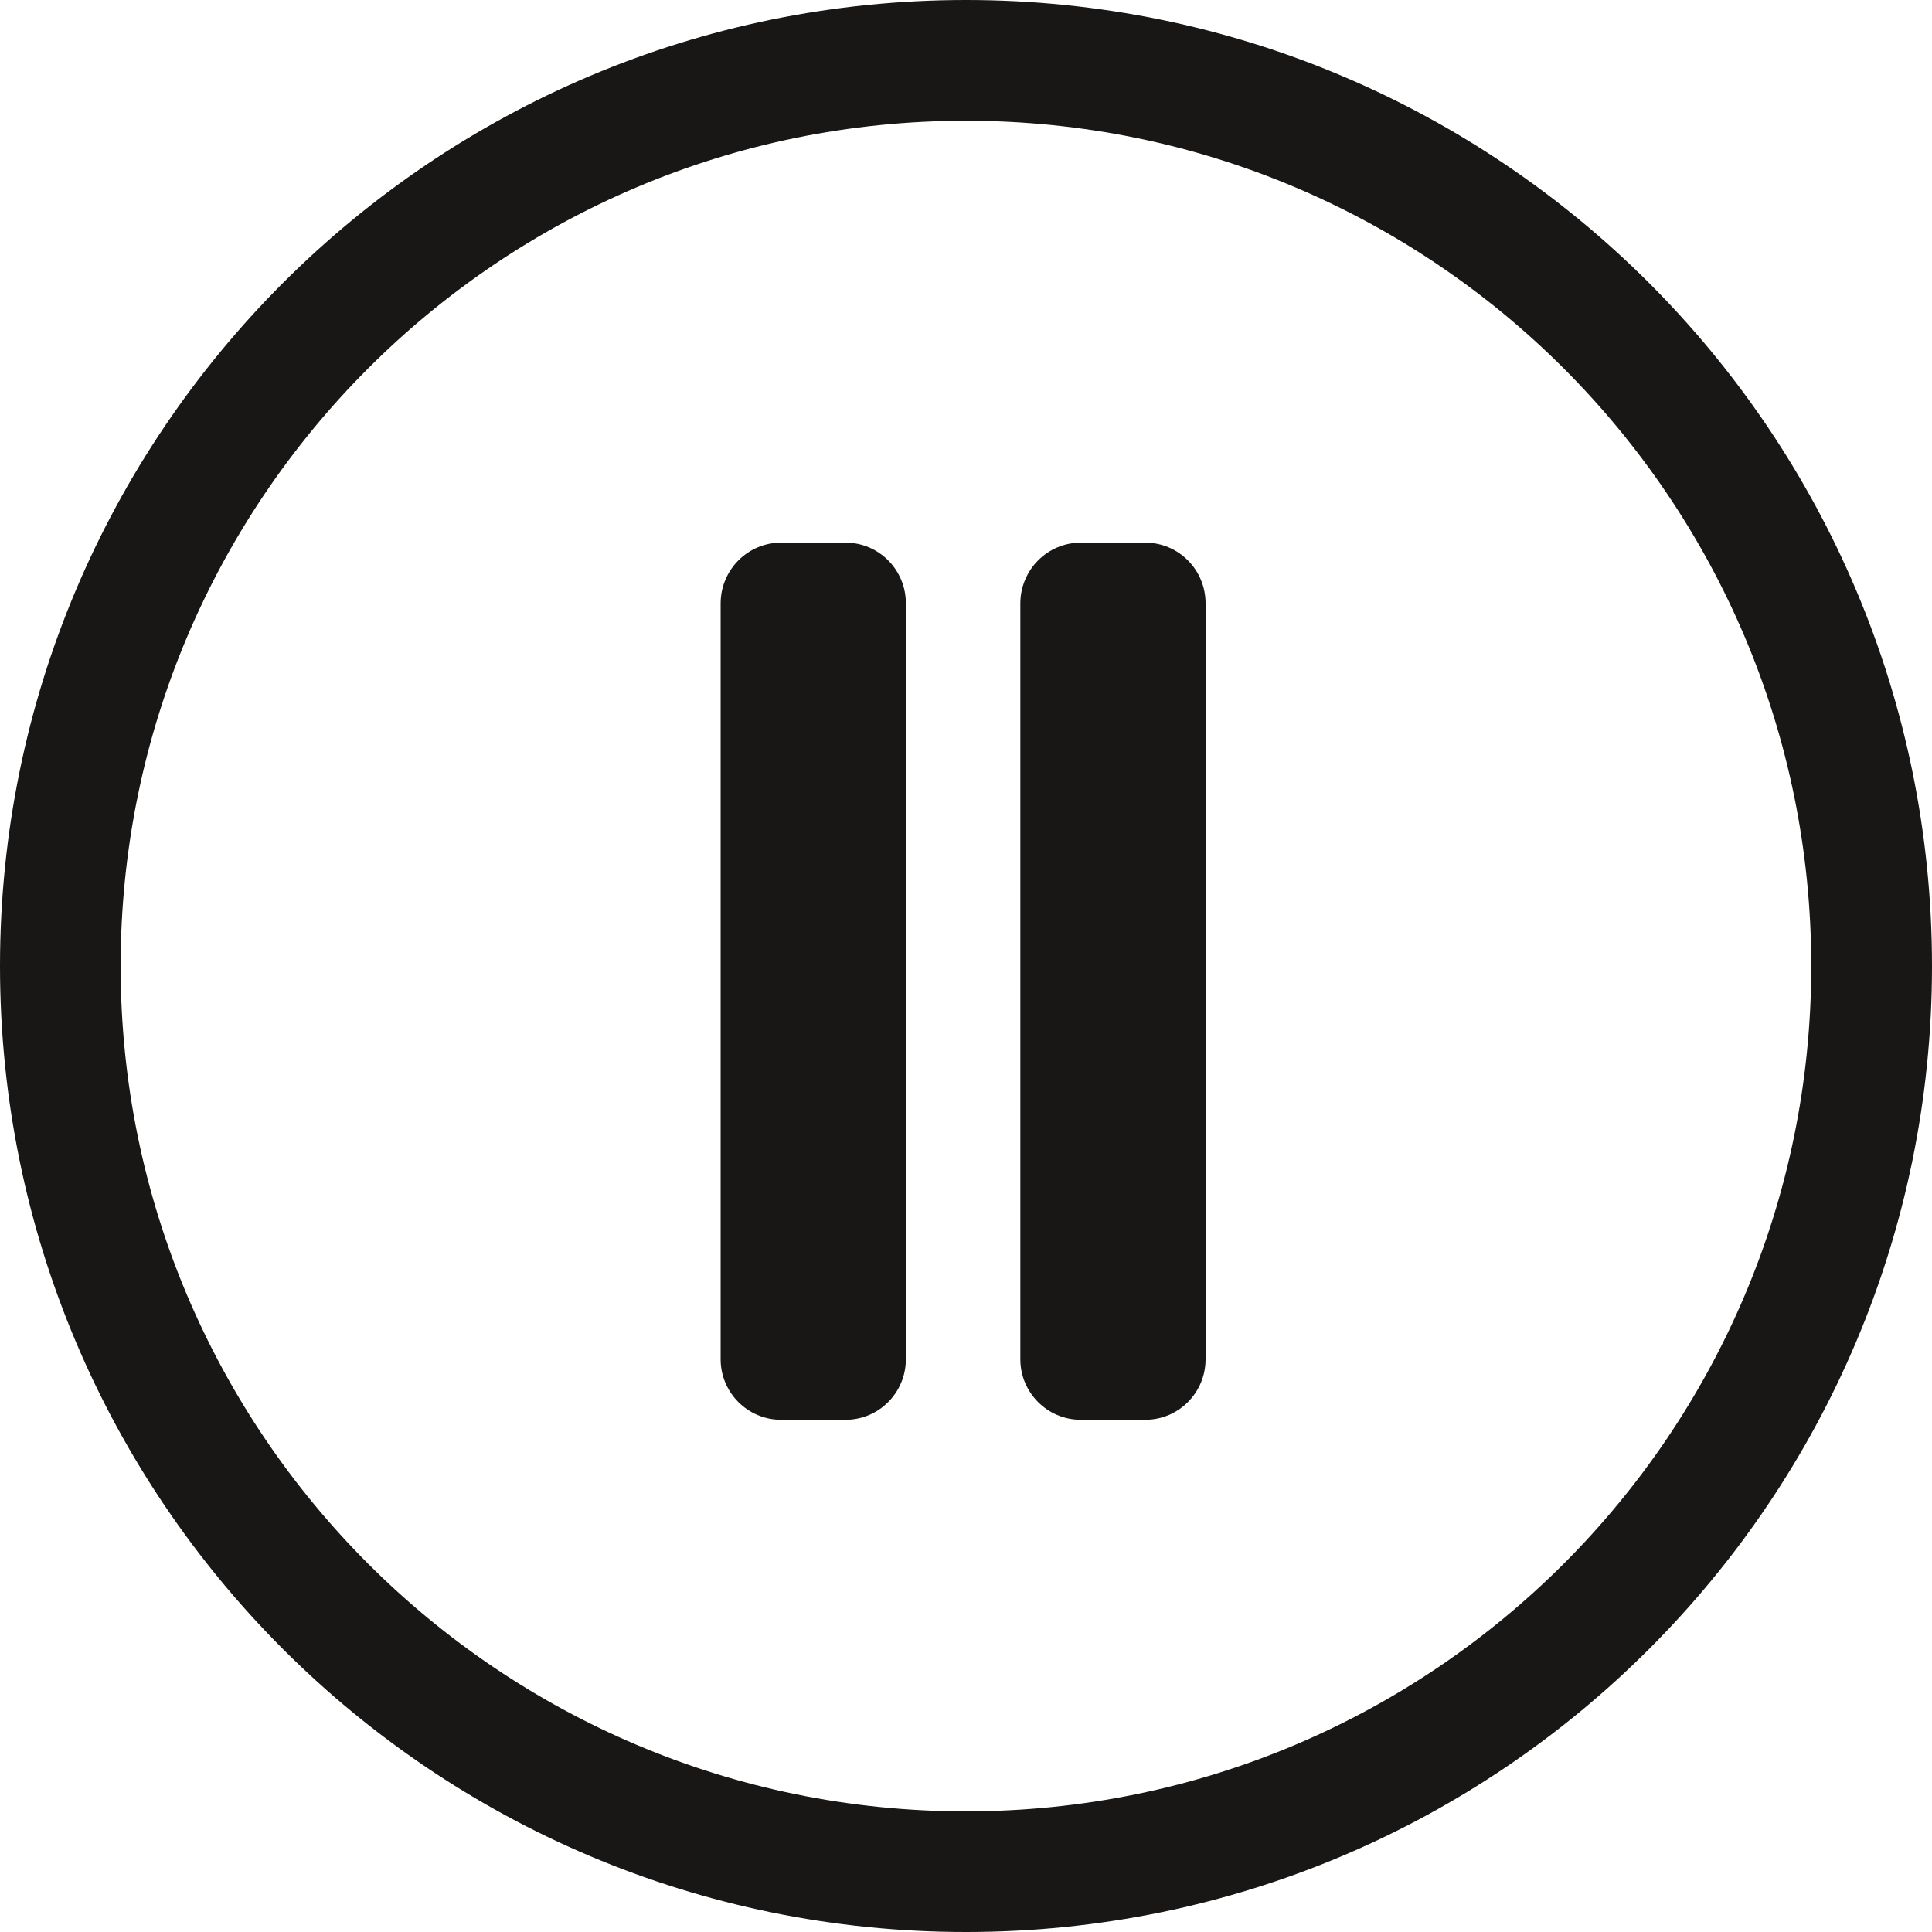 <?xml version="1.0" encoding="utf-8"?>
<!-- Generator: Adobe Illustrator 16.0.4, SVG Export Plug-In . SVG Version: 6.00 Build 0)  -->
<!DOCTYPE svg PUBLIC "-//W3C//DTD SVG 1.1//EN" "http://www.w3.org/Graphics/SVG/1.1/DTD/svg11.dtd">
<svg version="1.1" id="Ebene_1" xmlns="http://www.w3.org/2000/svg" xmlns:xlink="http://www.w3.org/1999/xlink" x="0px" y="0px"
	 width="16px" height="16px" viewBox="0 0 16 16" enable-background="new 0 0 16 16" xml:space="preserve">
<path fill-rule="evenodd" clip-rule="evenodd" fill="#181716" d="M6.468,4.494h0.535c0.276,0,0.499,0.225,0.499,0.502v6.261
	c0,0.276-0.223,0.501-0.499,0.501H6.468c-0.276,0-0.5-0.225-0.5-0.501V4.996C5.969,4.719,6.192,4.494,6.468,4.494z M8.95,4.494
	h0.535c0.276,0,0.499,0.225,0.499,0.502v6.261c0,0.276-0.223,0.501-0.499,0.501H8.95c-0.276,0-0.5-0.225-0.5-0.501V4.996
	C8.451,4.719,8.674,4.494,8.95,4.494z"/>
<path fill-rule="evenodd" clip-rule="evenodd" fill="#181716" d="M8,0C3.582,0,0,3.582,0,8s3.582,8,8,8s8-3.582,8-8S12.418,0,8,0z
	 M7.999,15.001c-3.866,0-7-3.134-7-7c0-3.867,3.134-7.001,7-7.001C11.866,1,15,4.134,15,8.001C15,11.867,11.866,15.001,7.999,15.001
	z"/>
</svg>

